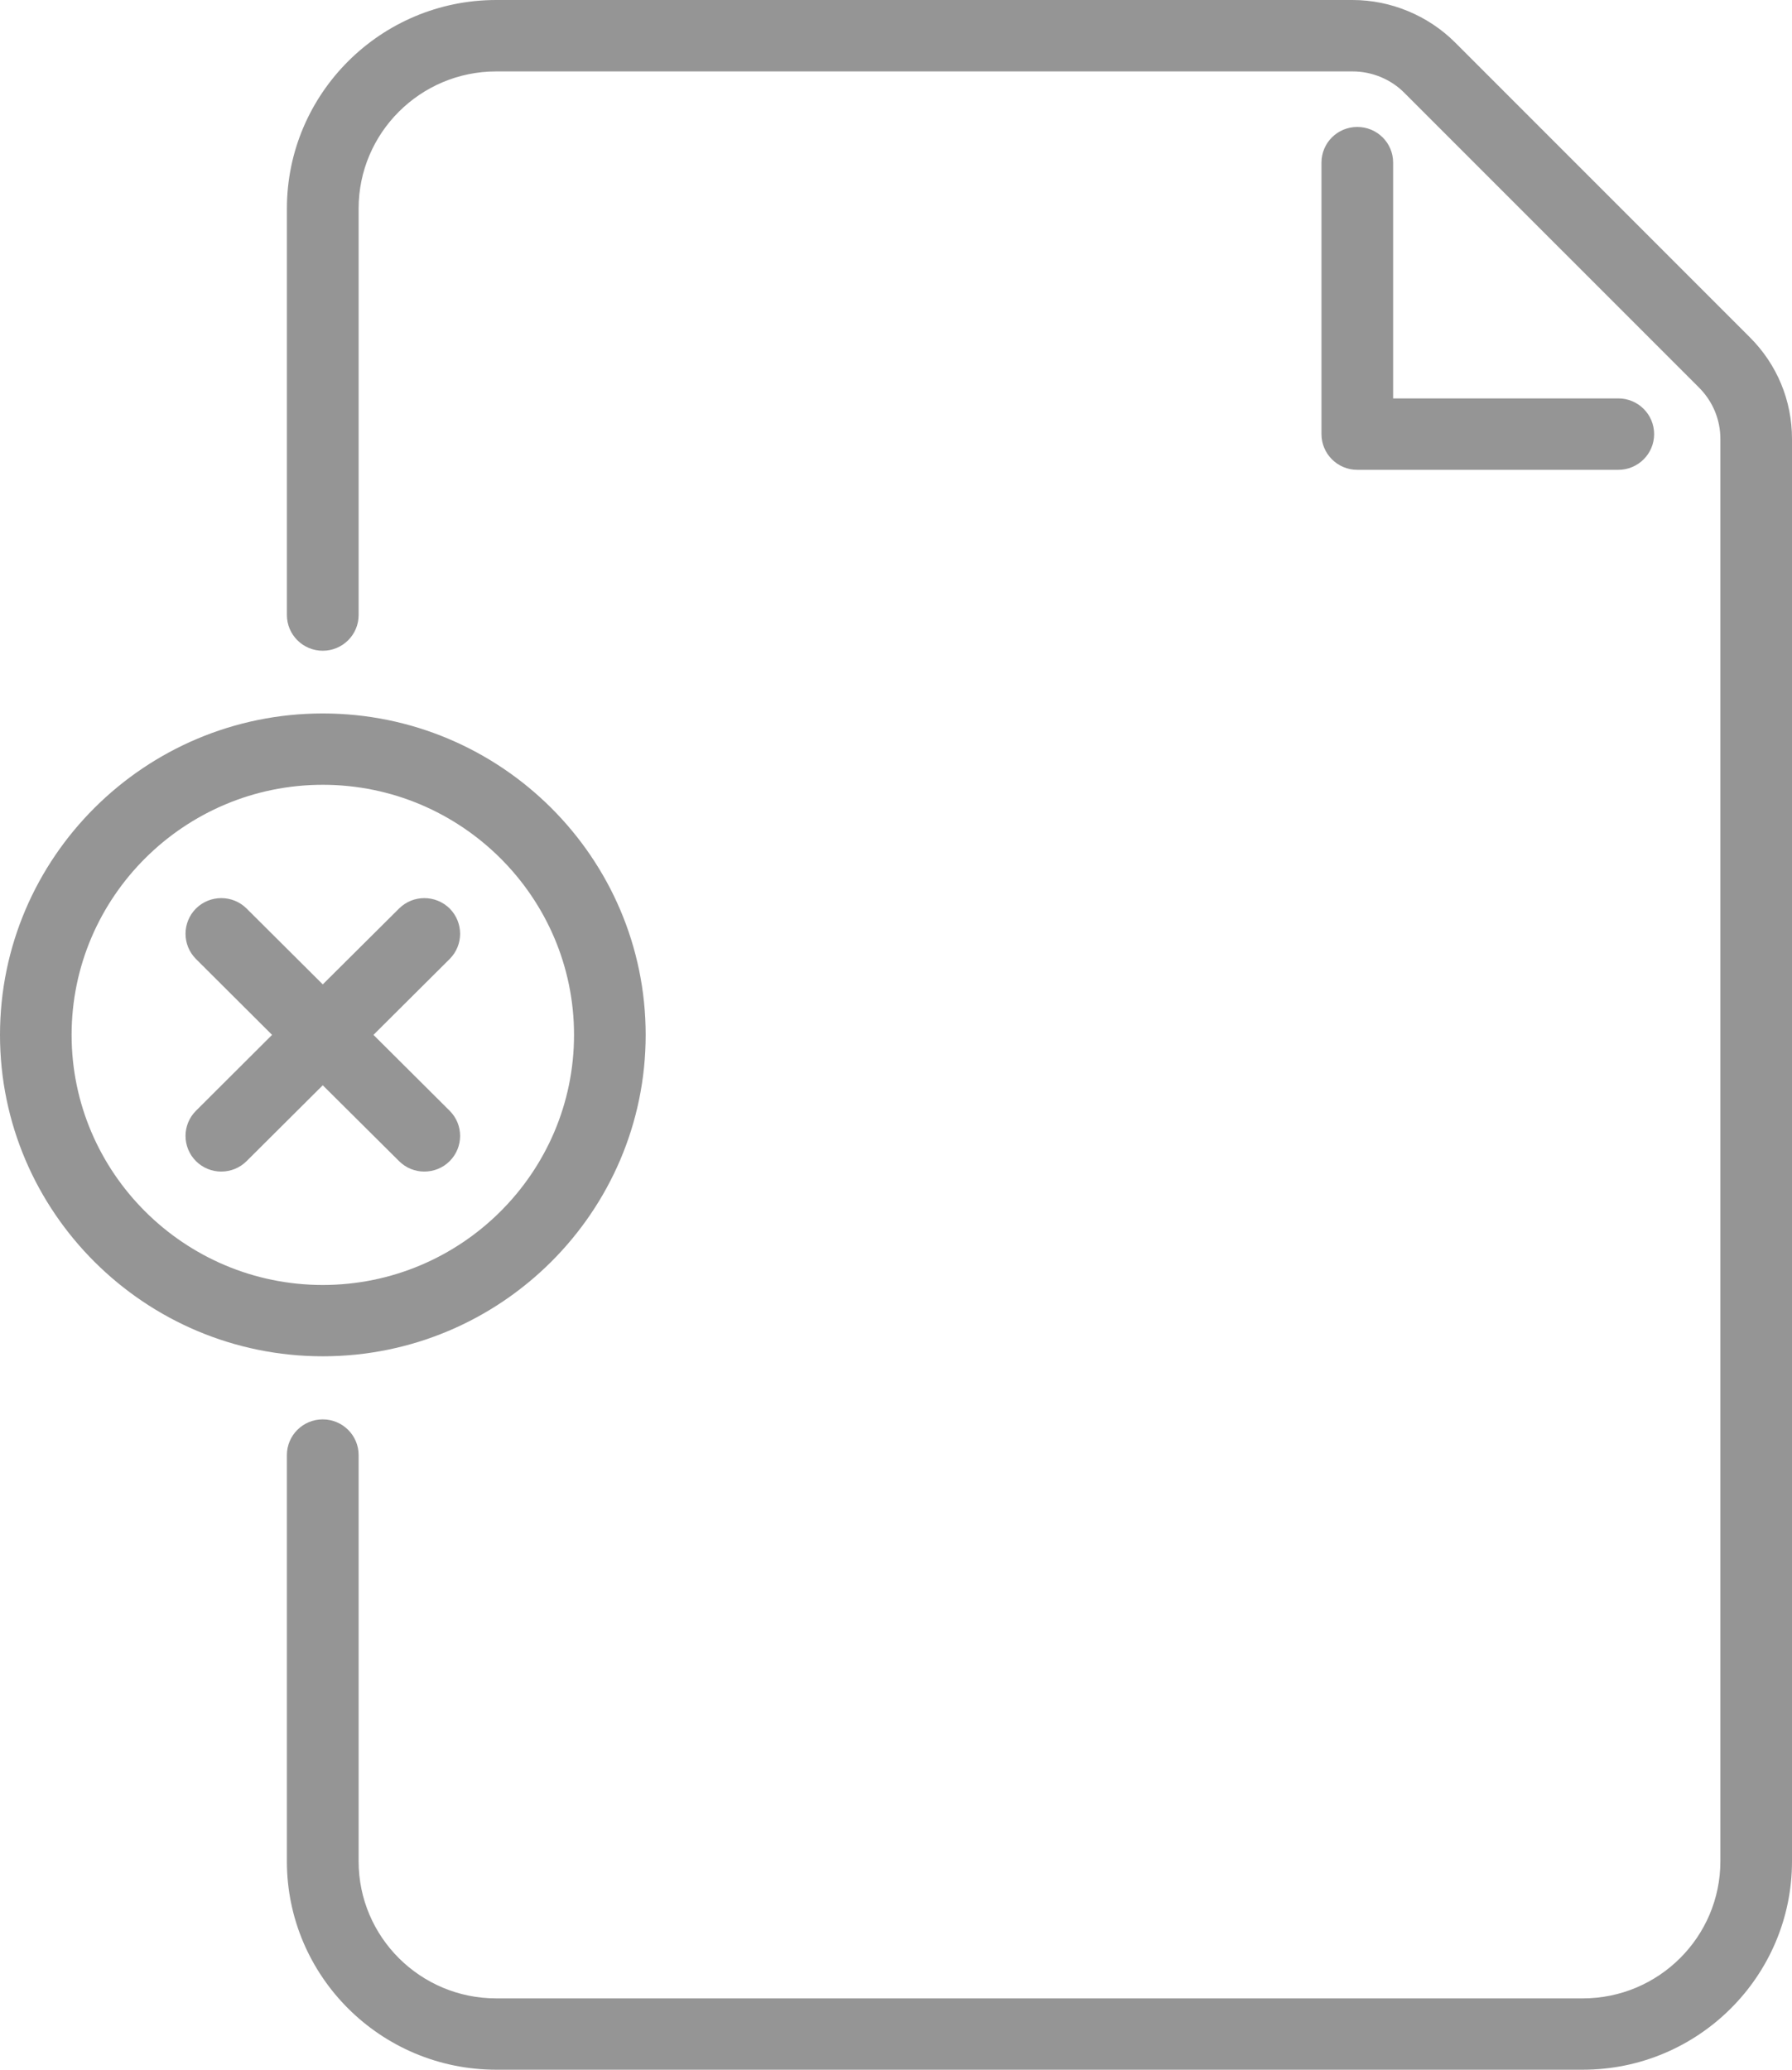 <svg width="97" height="112" viewBox="0 0 97 112" fill="none" xmlns="http://www.w3.org/2000/svg">
<path d="M94.718 18.253L78.764 2.299C77.307 0.842 75.282 0 73.215 0H26.859C20.612 0 15.53 5.064 15.53 11.284V33.282C15.53 34.349 16.398 35.214 17.471 35.214C18.544 35.214 19.412 34.349 19.412 33.282V11.284C19.412 7.194 22.751 3.865 26.859 3.865H73.215C74.266 3.865 75.283 4.286 76.014 5.021L91.969 20.975C92.711 21.72 93.123 22.704 93.123 23.75V100.722C93.123 104.817 89.78 108.14 85.677 108.14H26.858C22.75 108.14 19.412 104.817 19.412 100.722V78.74C19.412 77.673 18.543 76.808 17.47 76.808C16.398 76.808 15.529 77.673 15.529 78.74V100.722C15.529 106.941 20.61 112 26.858 112H85.677C91.919 112 97 106.942 97 100.722V23.75C97 21.675 96.191 19.721 94.718 18.253L94.718 18.253ZM21.602 62.834C21.981 63.212 22.476 63.398 22.965 63.398C23.466 63.398 23.961 63.212 24.34 62.834C25.094 62.079 25.094 60.858 24.34 60.108L20.215 56.001L24.34 51.895C25.094 51.14 25.094 49.924 24.34 49.163C23.581 48.413 22.355 48.413 21.602 49.163L17.471 53.269L13.347 49.163C12.593 48.413 11.367 48.413 10.608 49.163C9.854 49.924 9.854 51.139 10.608 51.895L14.727 56.001L10.608 60.108C9.854 60.858 9.854 62.079 10.608 62.834C10.987 63.212 11.488 63.398 11.972 63.398C12.472 63.398 12.967 63.212 13.347 62.834L17.471 58.728L21.602 62.834ZM3.876 56.001C3.876 48.545 9.981 42.468 17.471 42.468C24.967 42.468 31.072 48.545 31.072 56.001C31.072 63.458 24.967 69.535 17.471 69.535C9.981 69.535 3.876 63.458 3.876 56.001ZM34.95 56.001C34.95 46.409 27.107 38.608 17.472 38.608C7.842 38.608 0 46.41 0 56.001C0 65.588 7.843 73.394 17.472 73.394C27.107 73.394 34.95 65.587 34.95 56.001ZM73.468 6.87C72.4 6.87 71.531 7.729 71.531 8.797V23.492C71.531 24.559 72.4 25.424 73.468 25.424H87.596C88.669 25.424 89.537 24.559 89.537 23.492C89.537 22.424 88.669 21.559 87.596 21.559H75.409V8.797C75.409 7.729 74.54 6.87 73.468 6.87Z" fill="#959595"/>
</svg>
